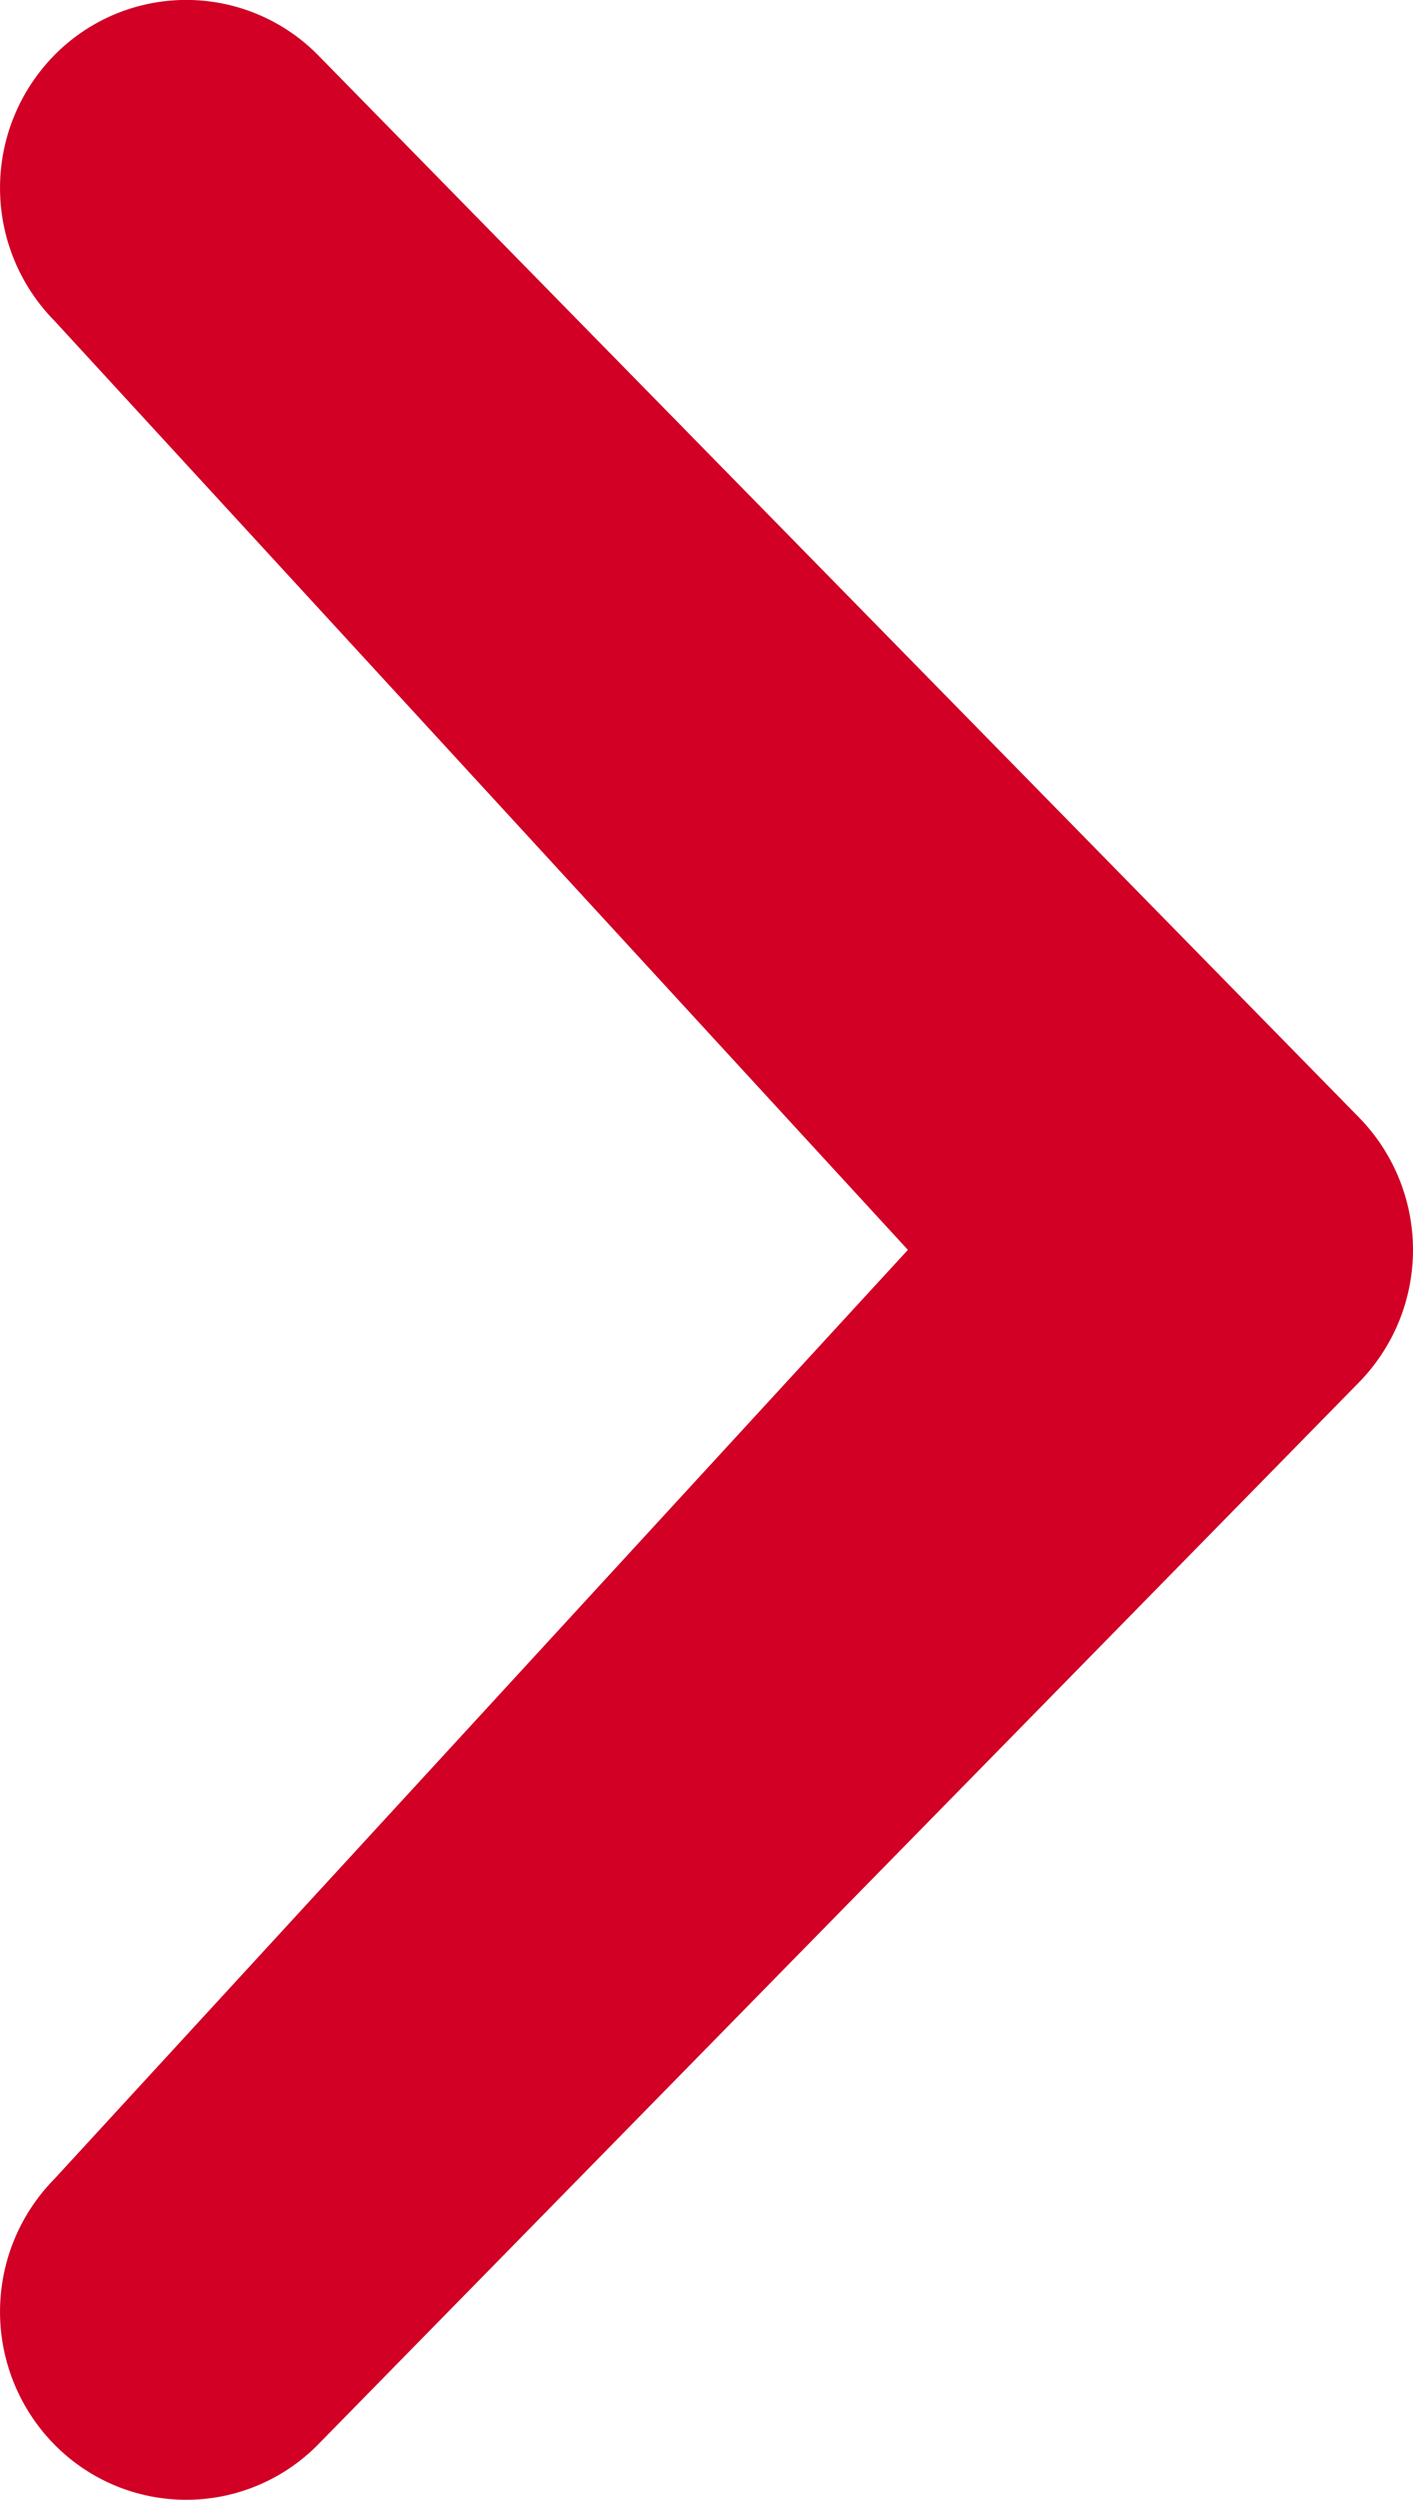 <svg xmlns="http://www.w3.org/2000/svg" viewBox="0 0 26.002 45.999"><g xmlns="http://www.w3.org/2000/svg" transform="matrix(-1 0 0 -1 26.002 45.999)"><path d="M24.998 40.094a3.484 3.484 0 0 1 0 4.893 3.404 3.404 0 0 1-4.846 0L1.004 25.447a3.486 3.486 0 0 1 0-4.895L20.152 1.014a3.402 3.402 0 0 1 4.846 0 3.484 3.484 0 0 1 0 4.893L9.295 23l15.703 17.094z" fill="#d10024" class="fill-000000"></path></g></svg>